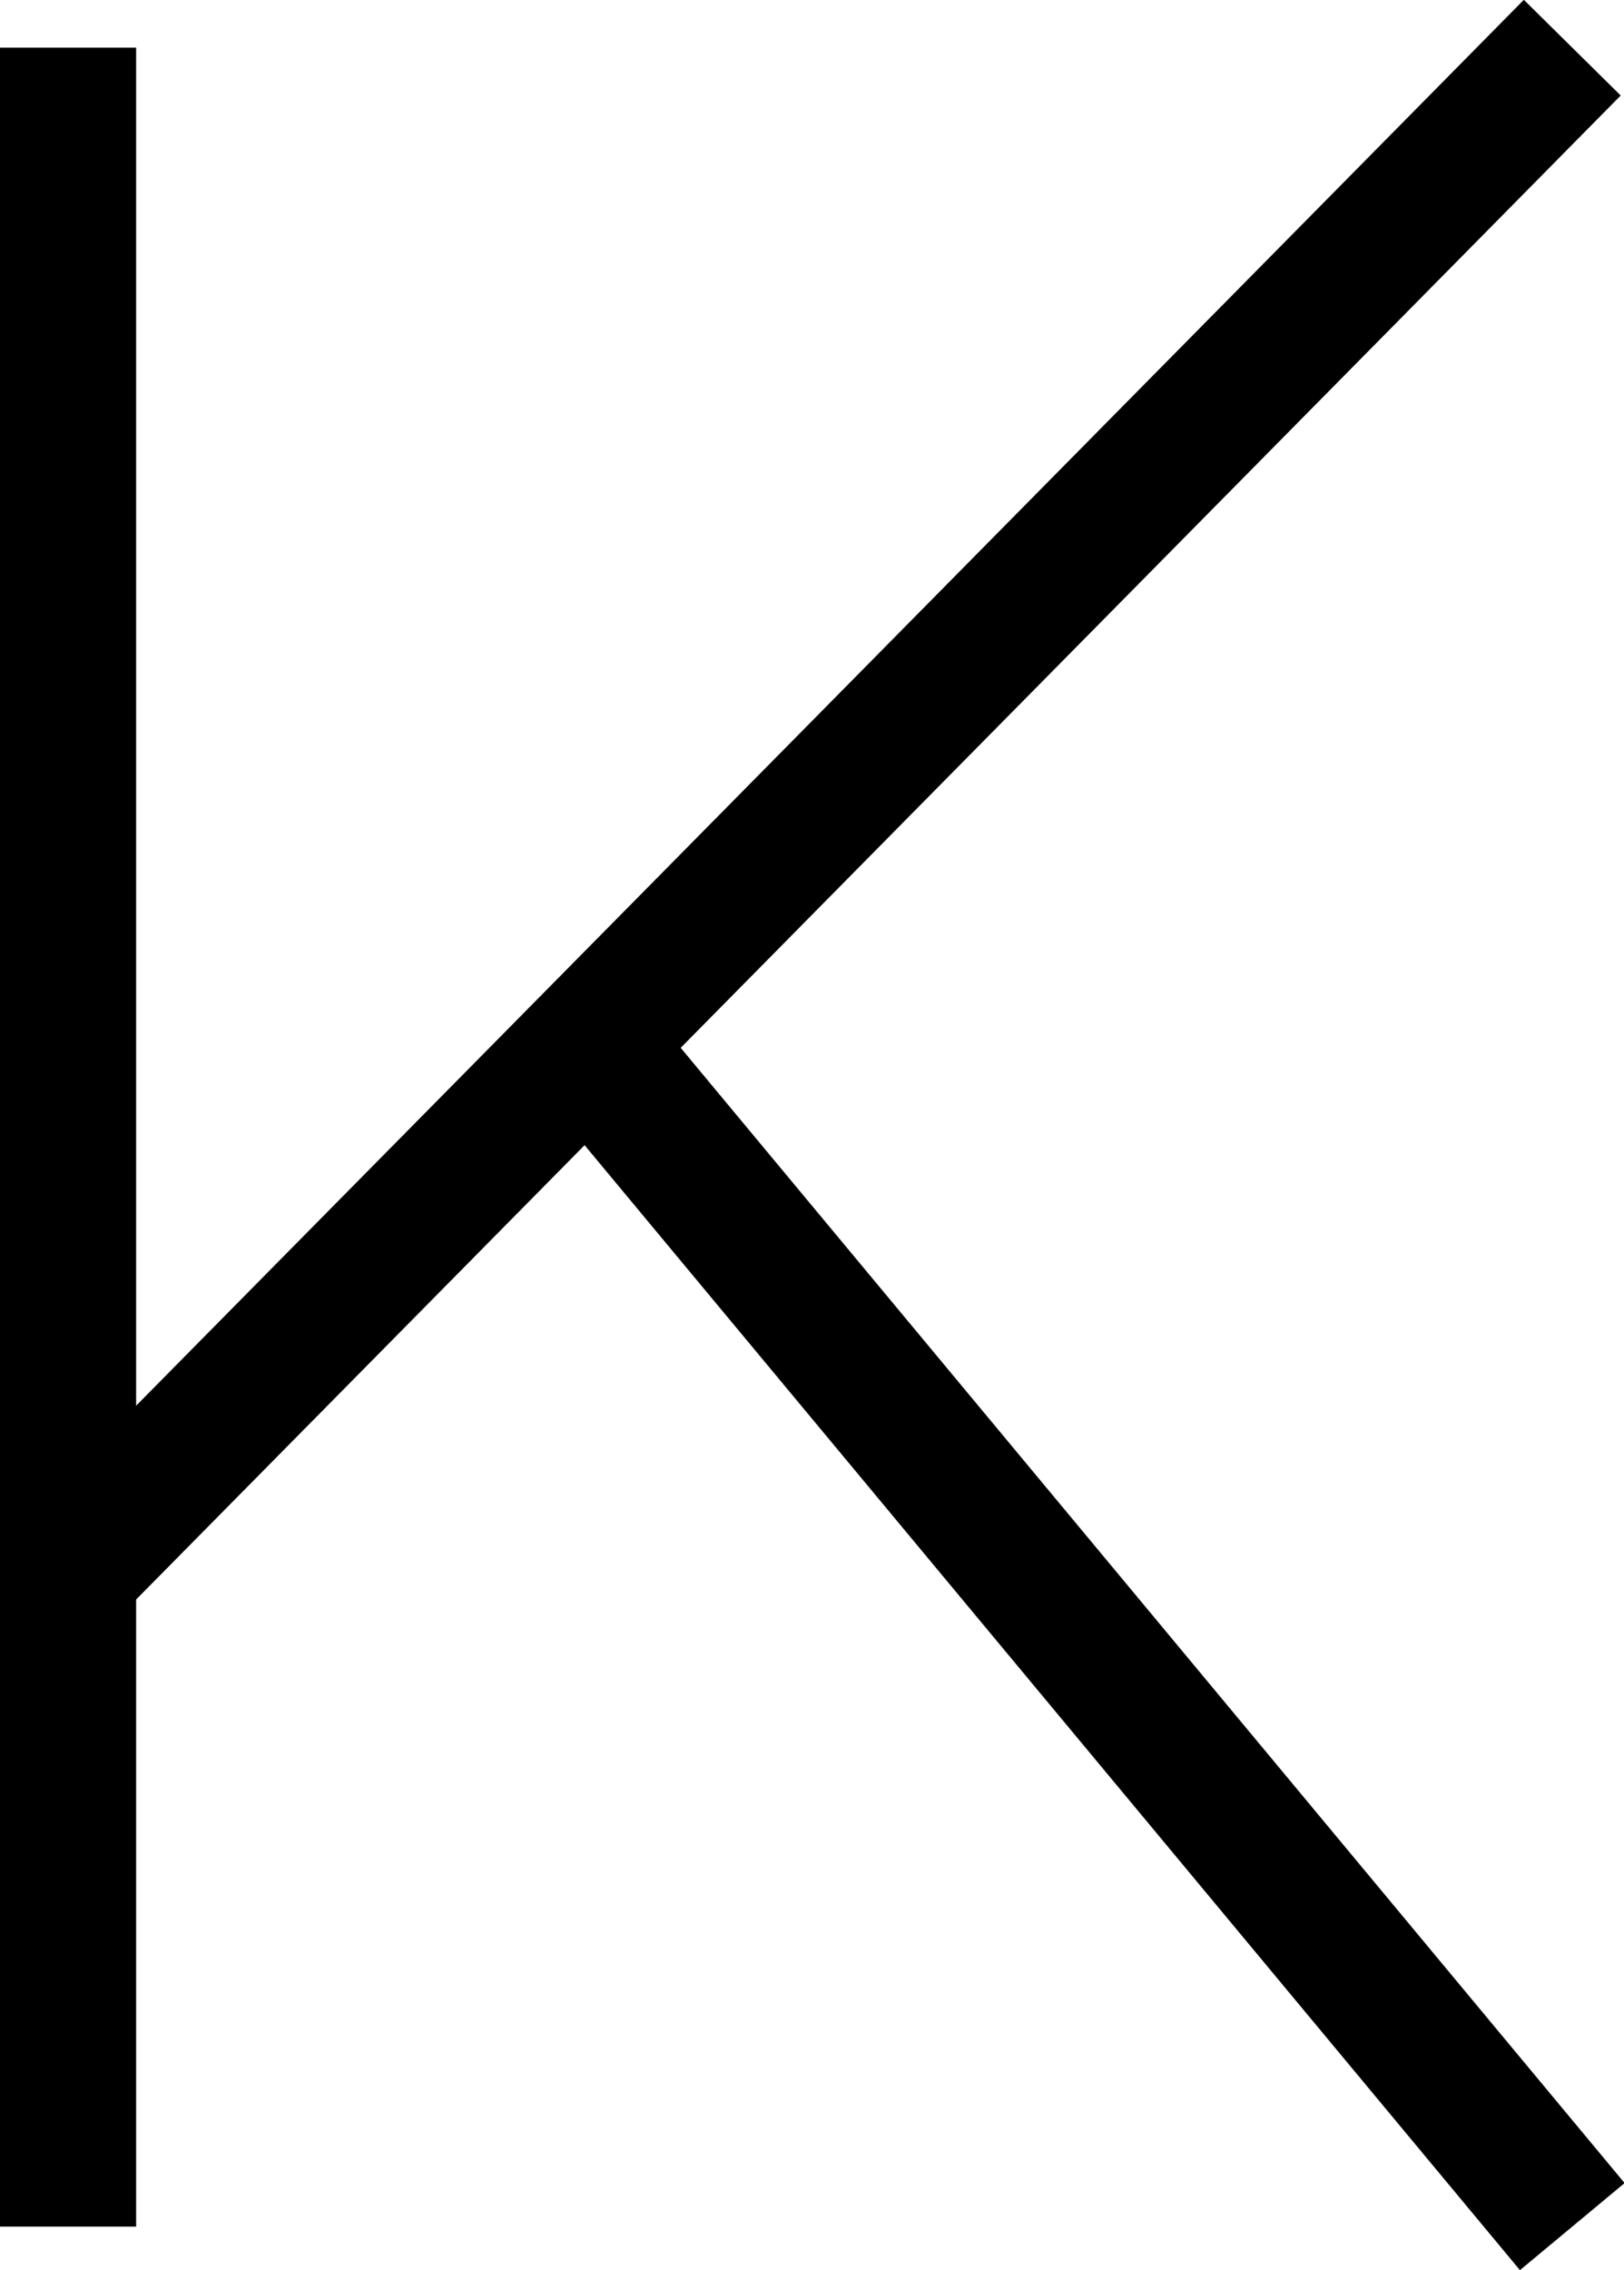 <?xml version="1.0" encoding="UTF-8"?>
<svg id="Layer_1" data-name="Layer 1" xmlns="http://www.w3.org/2000/svg" viewBox="0 0 11.93 16.67">
  <defs>
    <style>
      .cls-1 {
        fill: none;
        stroke: #000;
        stroke-miterlimit: 10;
      }
    </style>
  </defs>
  <line class="cls-1" x1=".5" y1=".35" x2=".5" y2="16.35"/>
  <line class="cls-1" x1="11.55" y1=".35" x2=".5" y2="11.54"/>
  <line class="cls-1" x1="4.33" y1="7.67" x2="11.55" y2="16.35"/>
</svg>